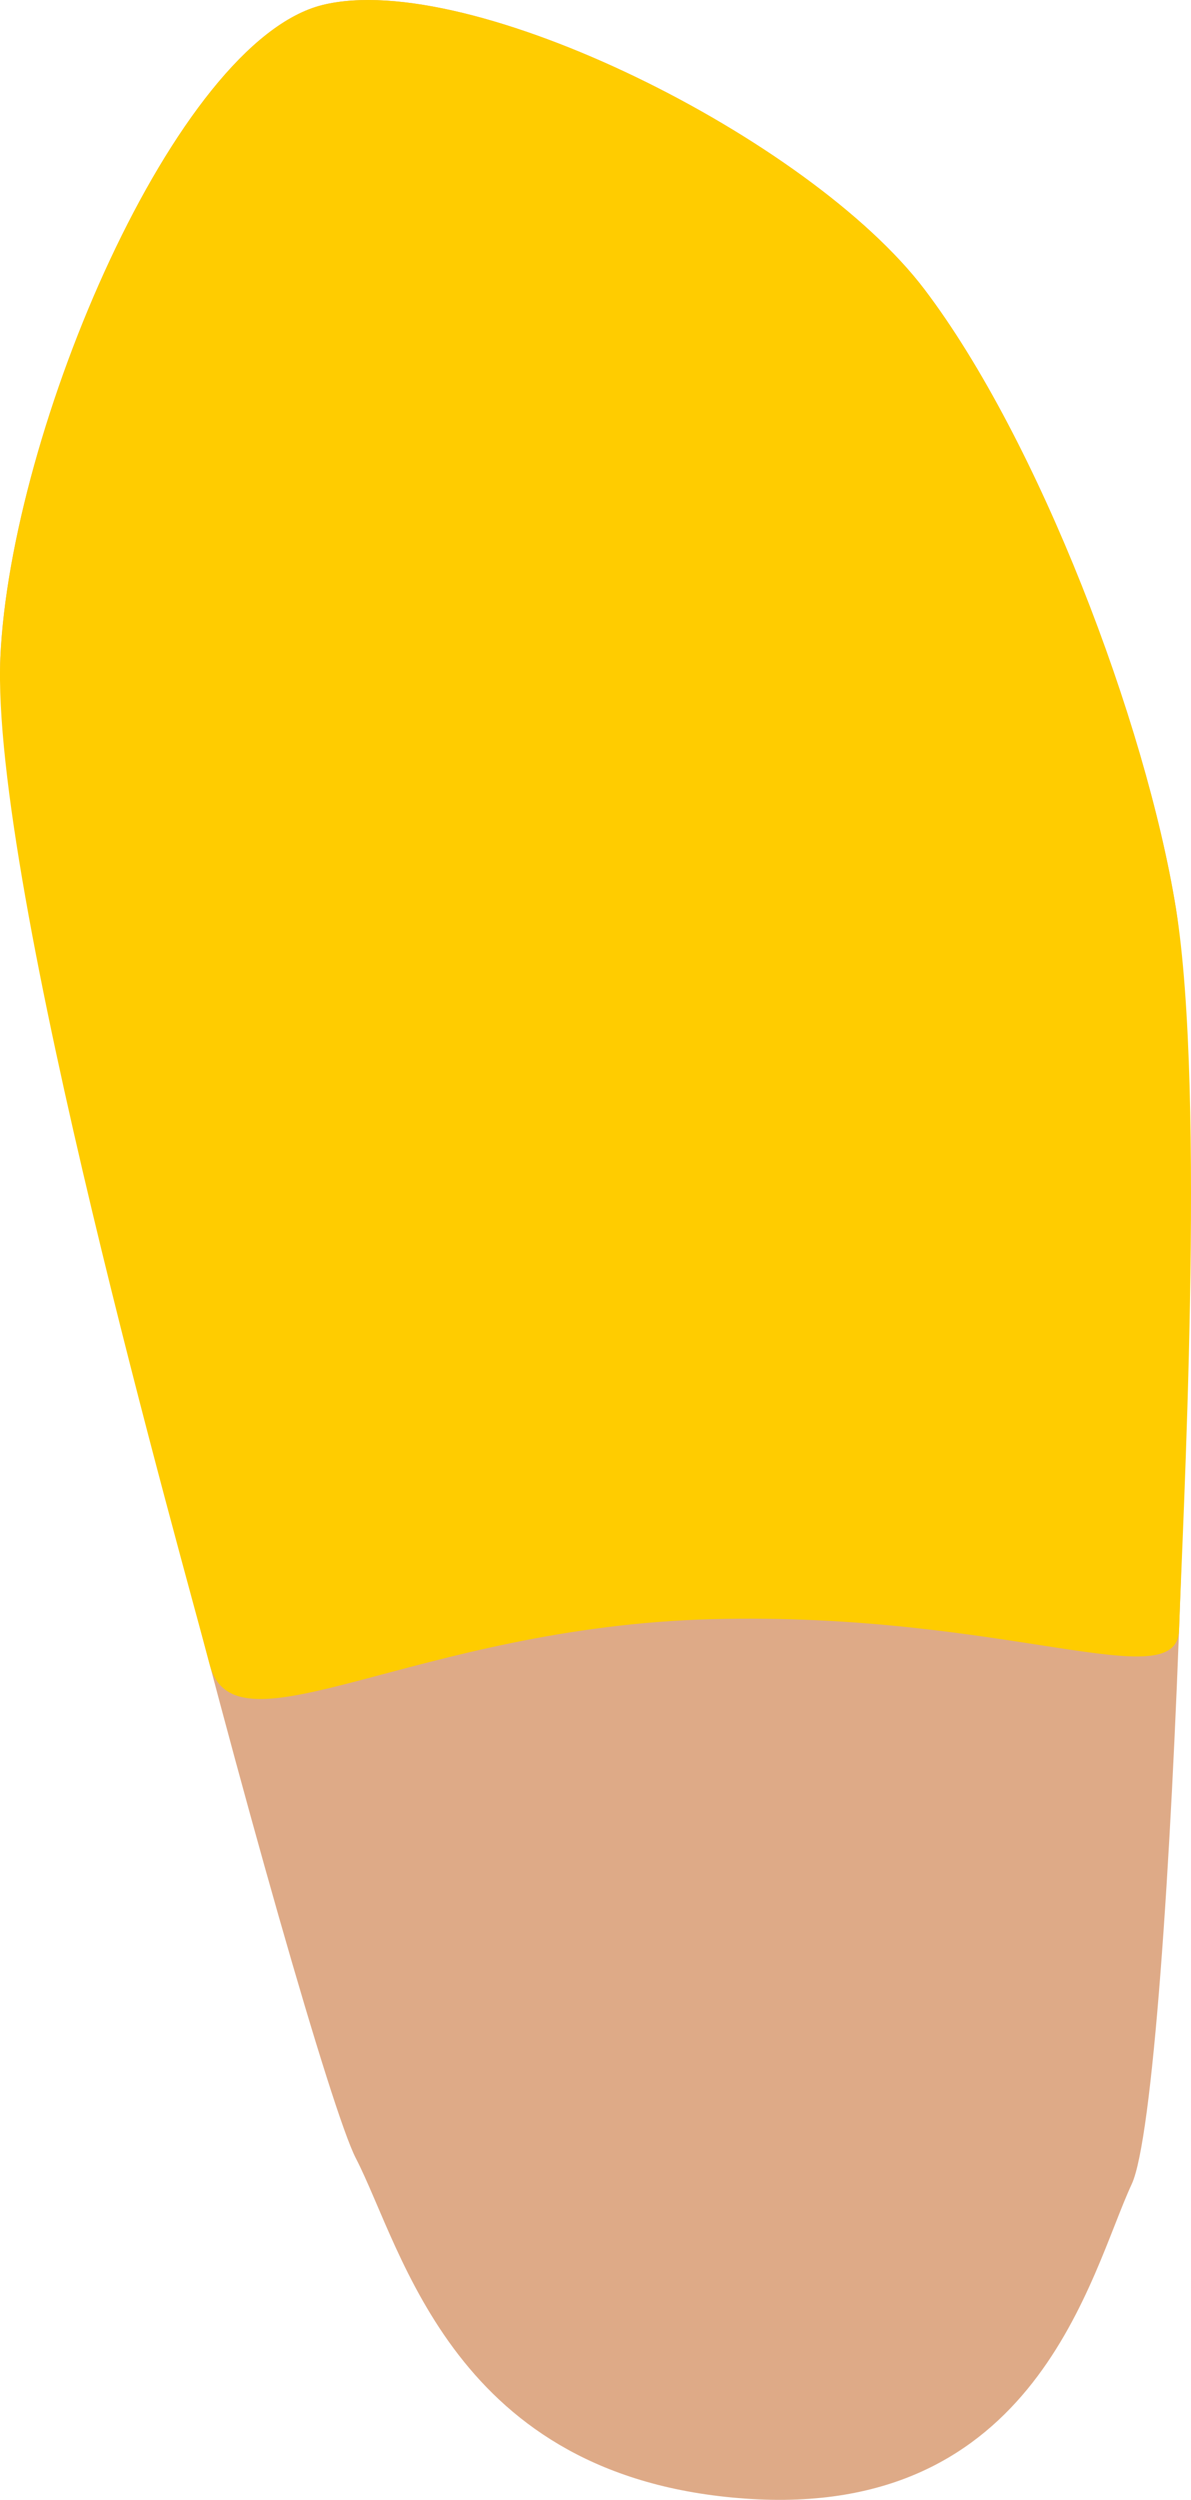 <?xml version="1.0" encoding="UTF-8" standalone="no"?>
<!-- Created with Inkscape (http://www.inkscape.org/) -->

<svg
   width="91.29"
   height="191.516"
   viewBox="0 0 91.29 191.516"
   version="1.1"
   id="svg1"
   xml:space="preserve"
   xmlns="http://www.w3.org/2000/svg"
   xmlns:svg="http://www.w3.org/2000/svg"><defs
     id="defs1" /><g
     id="layer4"
     style="display:inline"
     transform="translate(-680.658,-426.014)"><g
       id="g28"
       style="fill:#ffcc00"><path
         style="fill:#deaa87;fill-opacity:1;stroke-width:10;stroke-linecap:round"
         d="m 707.928,591.348 c -3.637,-7.048 -28.009,-97.581 -27.242,-114.956 0.767,-17.376 13.418,-47.228 24.706,-50 11.288,-2.772 37.359,10.245 46.122,21.789 8.763,11.545 16.964,33.166 19.277,47.417 2.313,14.252 -0.192,90.877 -3.388,97.746 -3.196,6.869 -7.216,25.688 -29.622,24.09 -22.406,-1.598 -26.216,-19.038 -29.853,-26.087 z"
         id="path17" /><path
         style="fill:#ffcc00;fill-opacity:1;stroke-width:10;stroke-linecap:round"
         d="m 696.734,553.551 c -1.91,-7.311 -16.815,-59.783 -16.048,-77.159 0.767,-17.376 13.418,-47.228 24.706,-50 11.288,-2.772 37.359,10.245 46.122,21.789 8.763,11.545 16.964,33.166 19.277,47.417 2.313,14.252 0.483,47.724 0.242,55.296 -0.167,5.236 -13.318,-1.421 -35.773,-0.837 -22.815,0.593 -36.615,10.804 -38.525,3.492 z"
         id="path28" /></g></g></svg>
